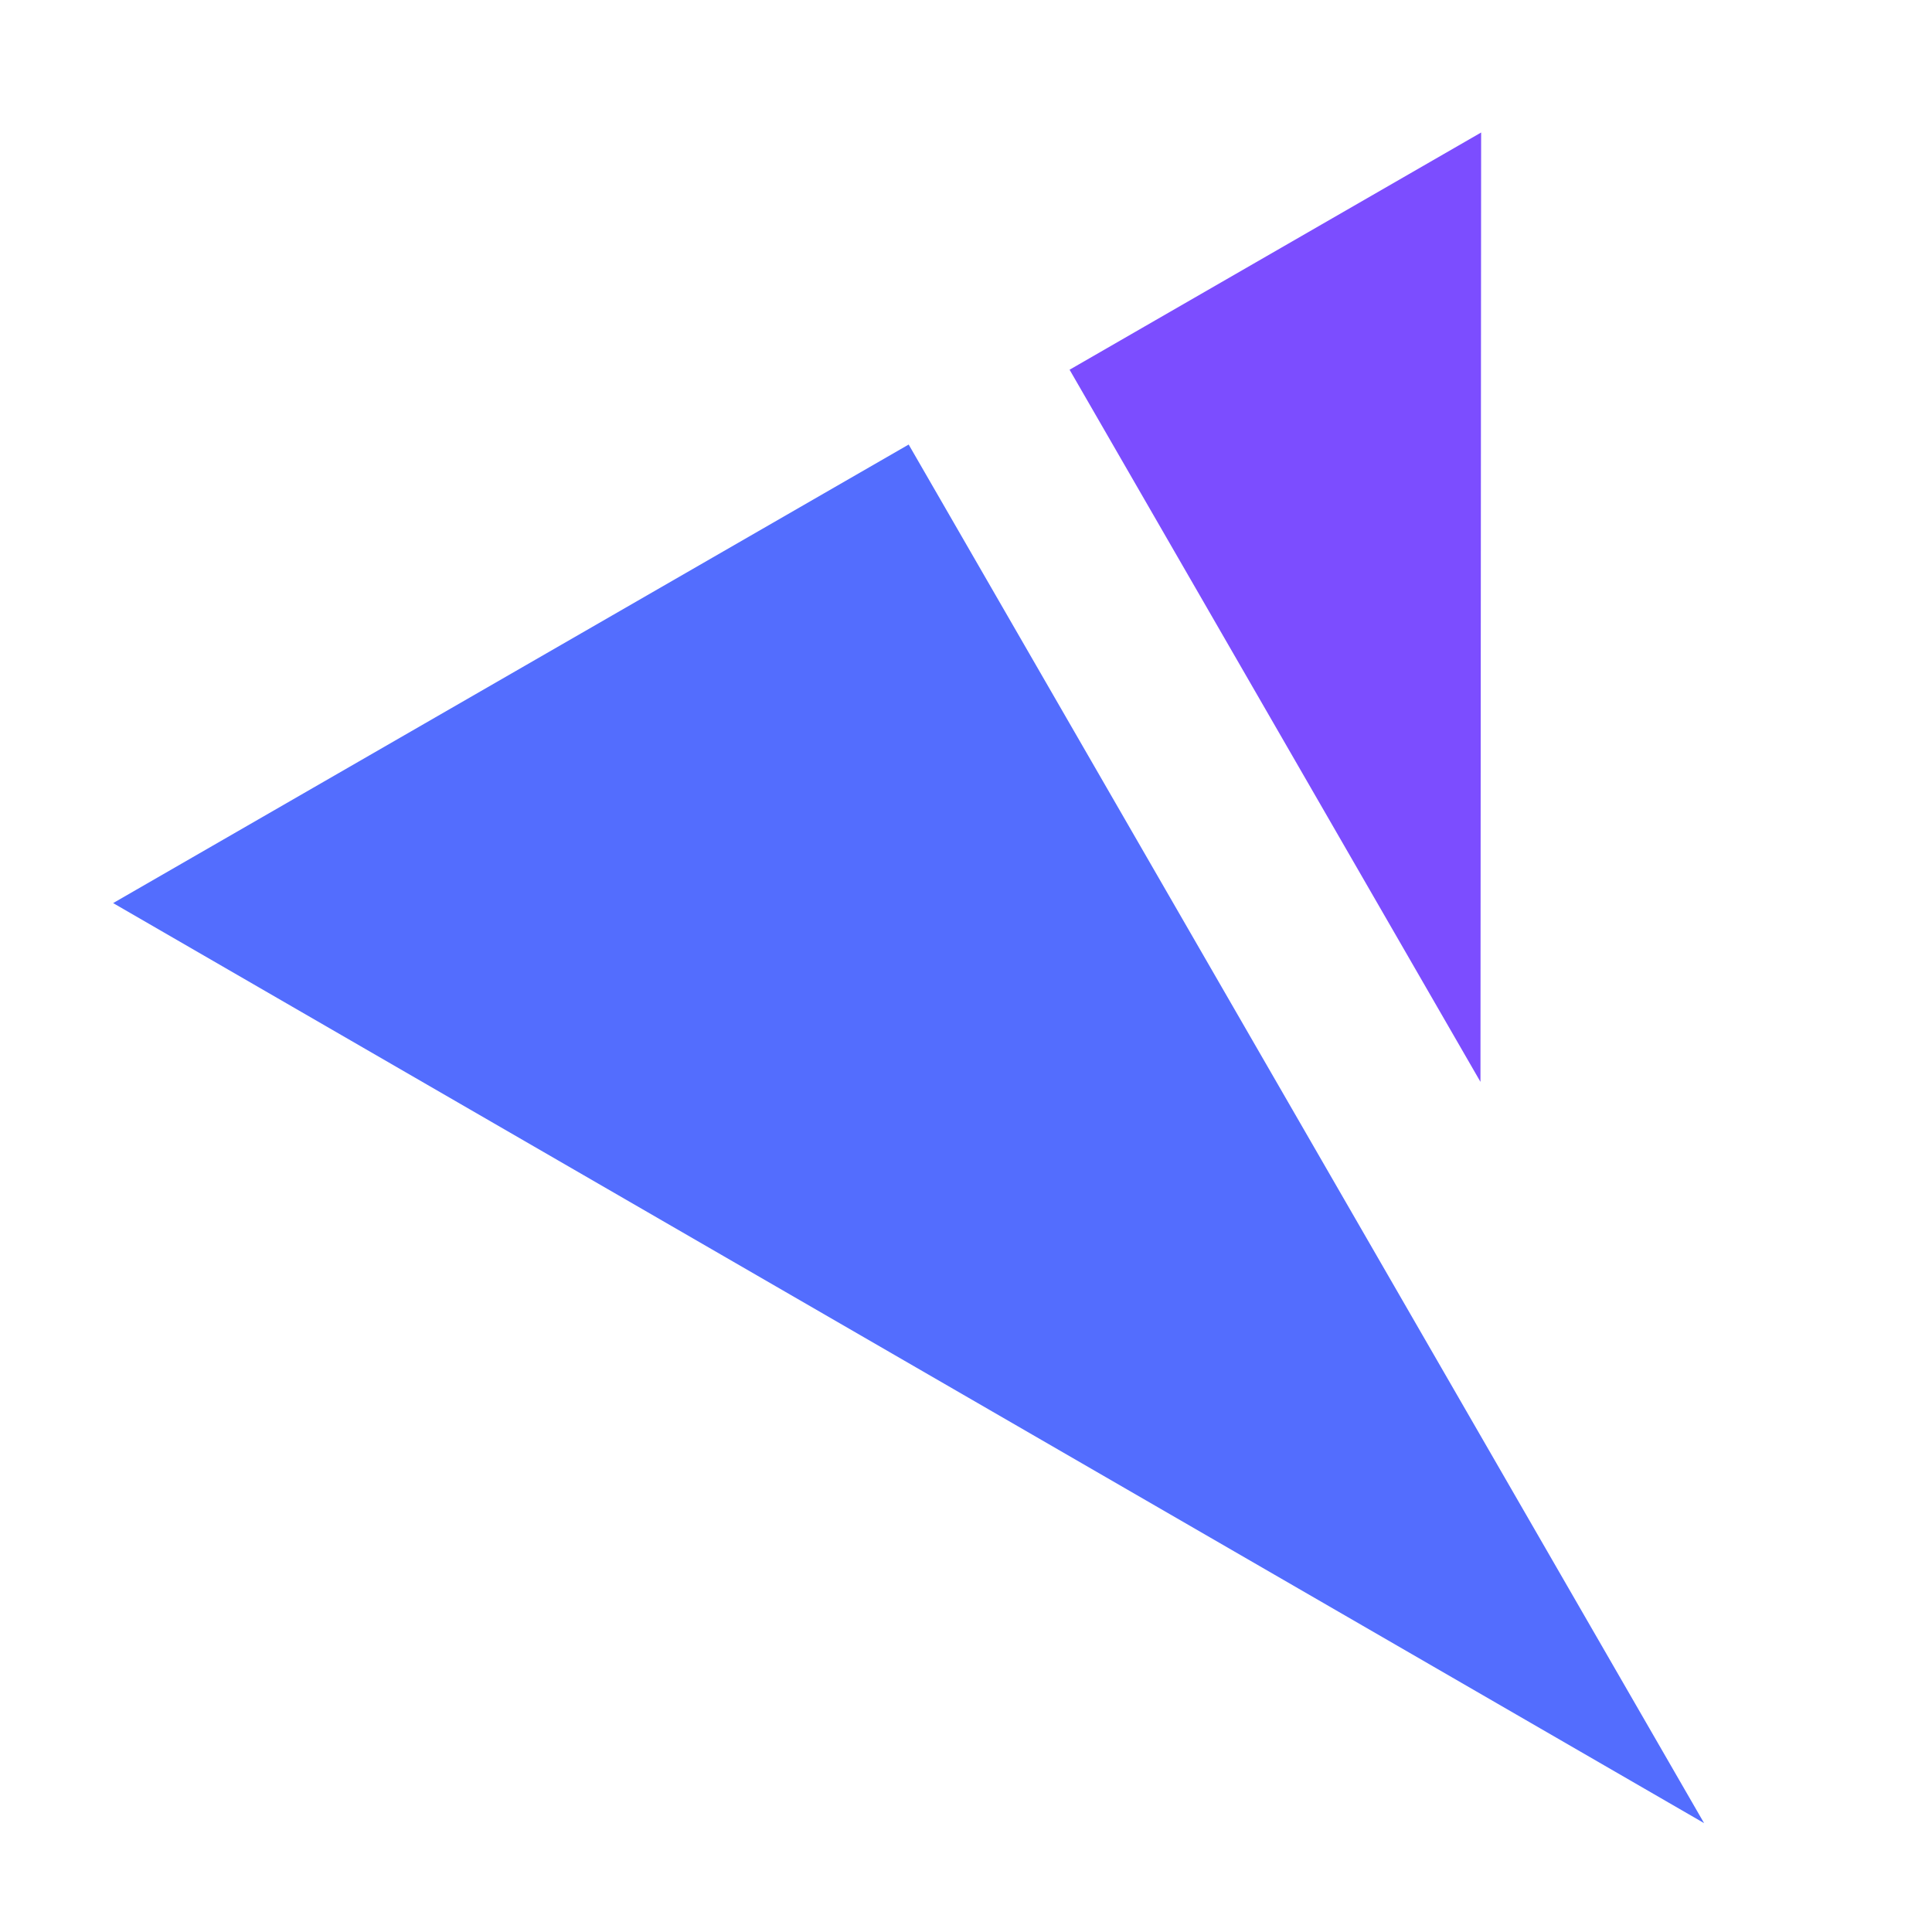 <?xml version="1.0" encoding="utf-8"?>
<!-- Generator: Adobe Illustrator 15.0.0, SVG Export Plug-In . SVG Version: 6.00 Build 0)  -->
<!DOCTYPE svg PUBLIC "-//W3C//DTD SVG 1.1//EN" "http://www.w3.org/Graphics/SVG/1.1/DTD/svg11.dtd">
<?xml-stylesheet type="text/css" href="styles/main.css"?>
<svg version="1.1" id="Layer_1" xmlns="http://www.w3.org/2000/svg" xmlns:xlink="http://www.w3.org/1999/xlink" x="0px" y="0px"
	 width="30px" height="30px" viewBox="0 0 360 360" enable-background="new 0 0 360 360" xml:space="preserve">
	<defs>
		<linearGradient id="grad-logo-1" x1="70%" y1="0%" x2="0%" y2="80%">
			<stop offset="0%" style="stop-color:rgb(83,109,254);stop-opacity:1" />
			<stop offset="100%" style="stop-color:rgb(83,109,254);stop-opacity:1" />
		</linearGradient>
		<linearGradient id="grad-logo-2" x1="70%" y1="0%" x2="0%" y2="80%">
			<stop offset="0%" style="stop-color:rgb(124,77,255);stop-opacity:1" />
			<stop offset="100%" style="stop-color:rgb(124,77,255);stop-opacity:1" />
		</linearGradient>
	</defs>
	<polygon style="opacity: 1;" fill="url(#grad-logo-2)" points="275.863,201.588 275.908,136.583 275.988,24.69 199.301,68.893 "/>
	<polygon style="opacity: 1;" fill="url(#grad-logo-1)" points="169.318,82.833 21.08,168.278 170.776,254.846 317.531,339.713 "/>
</svg>
